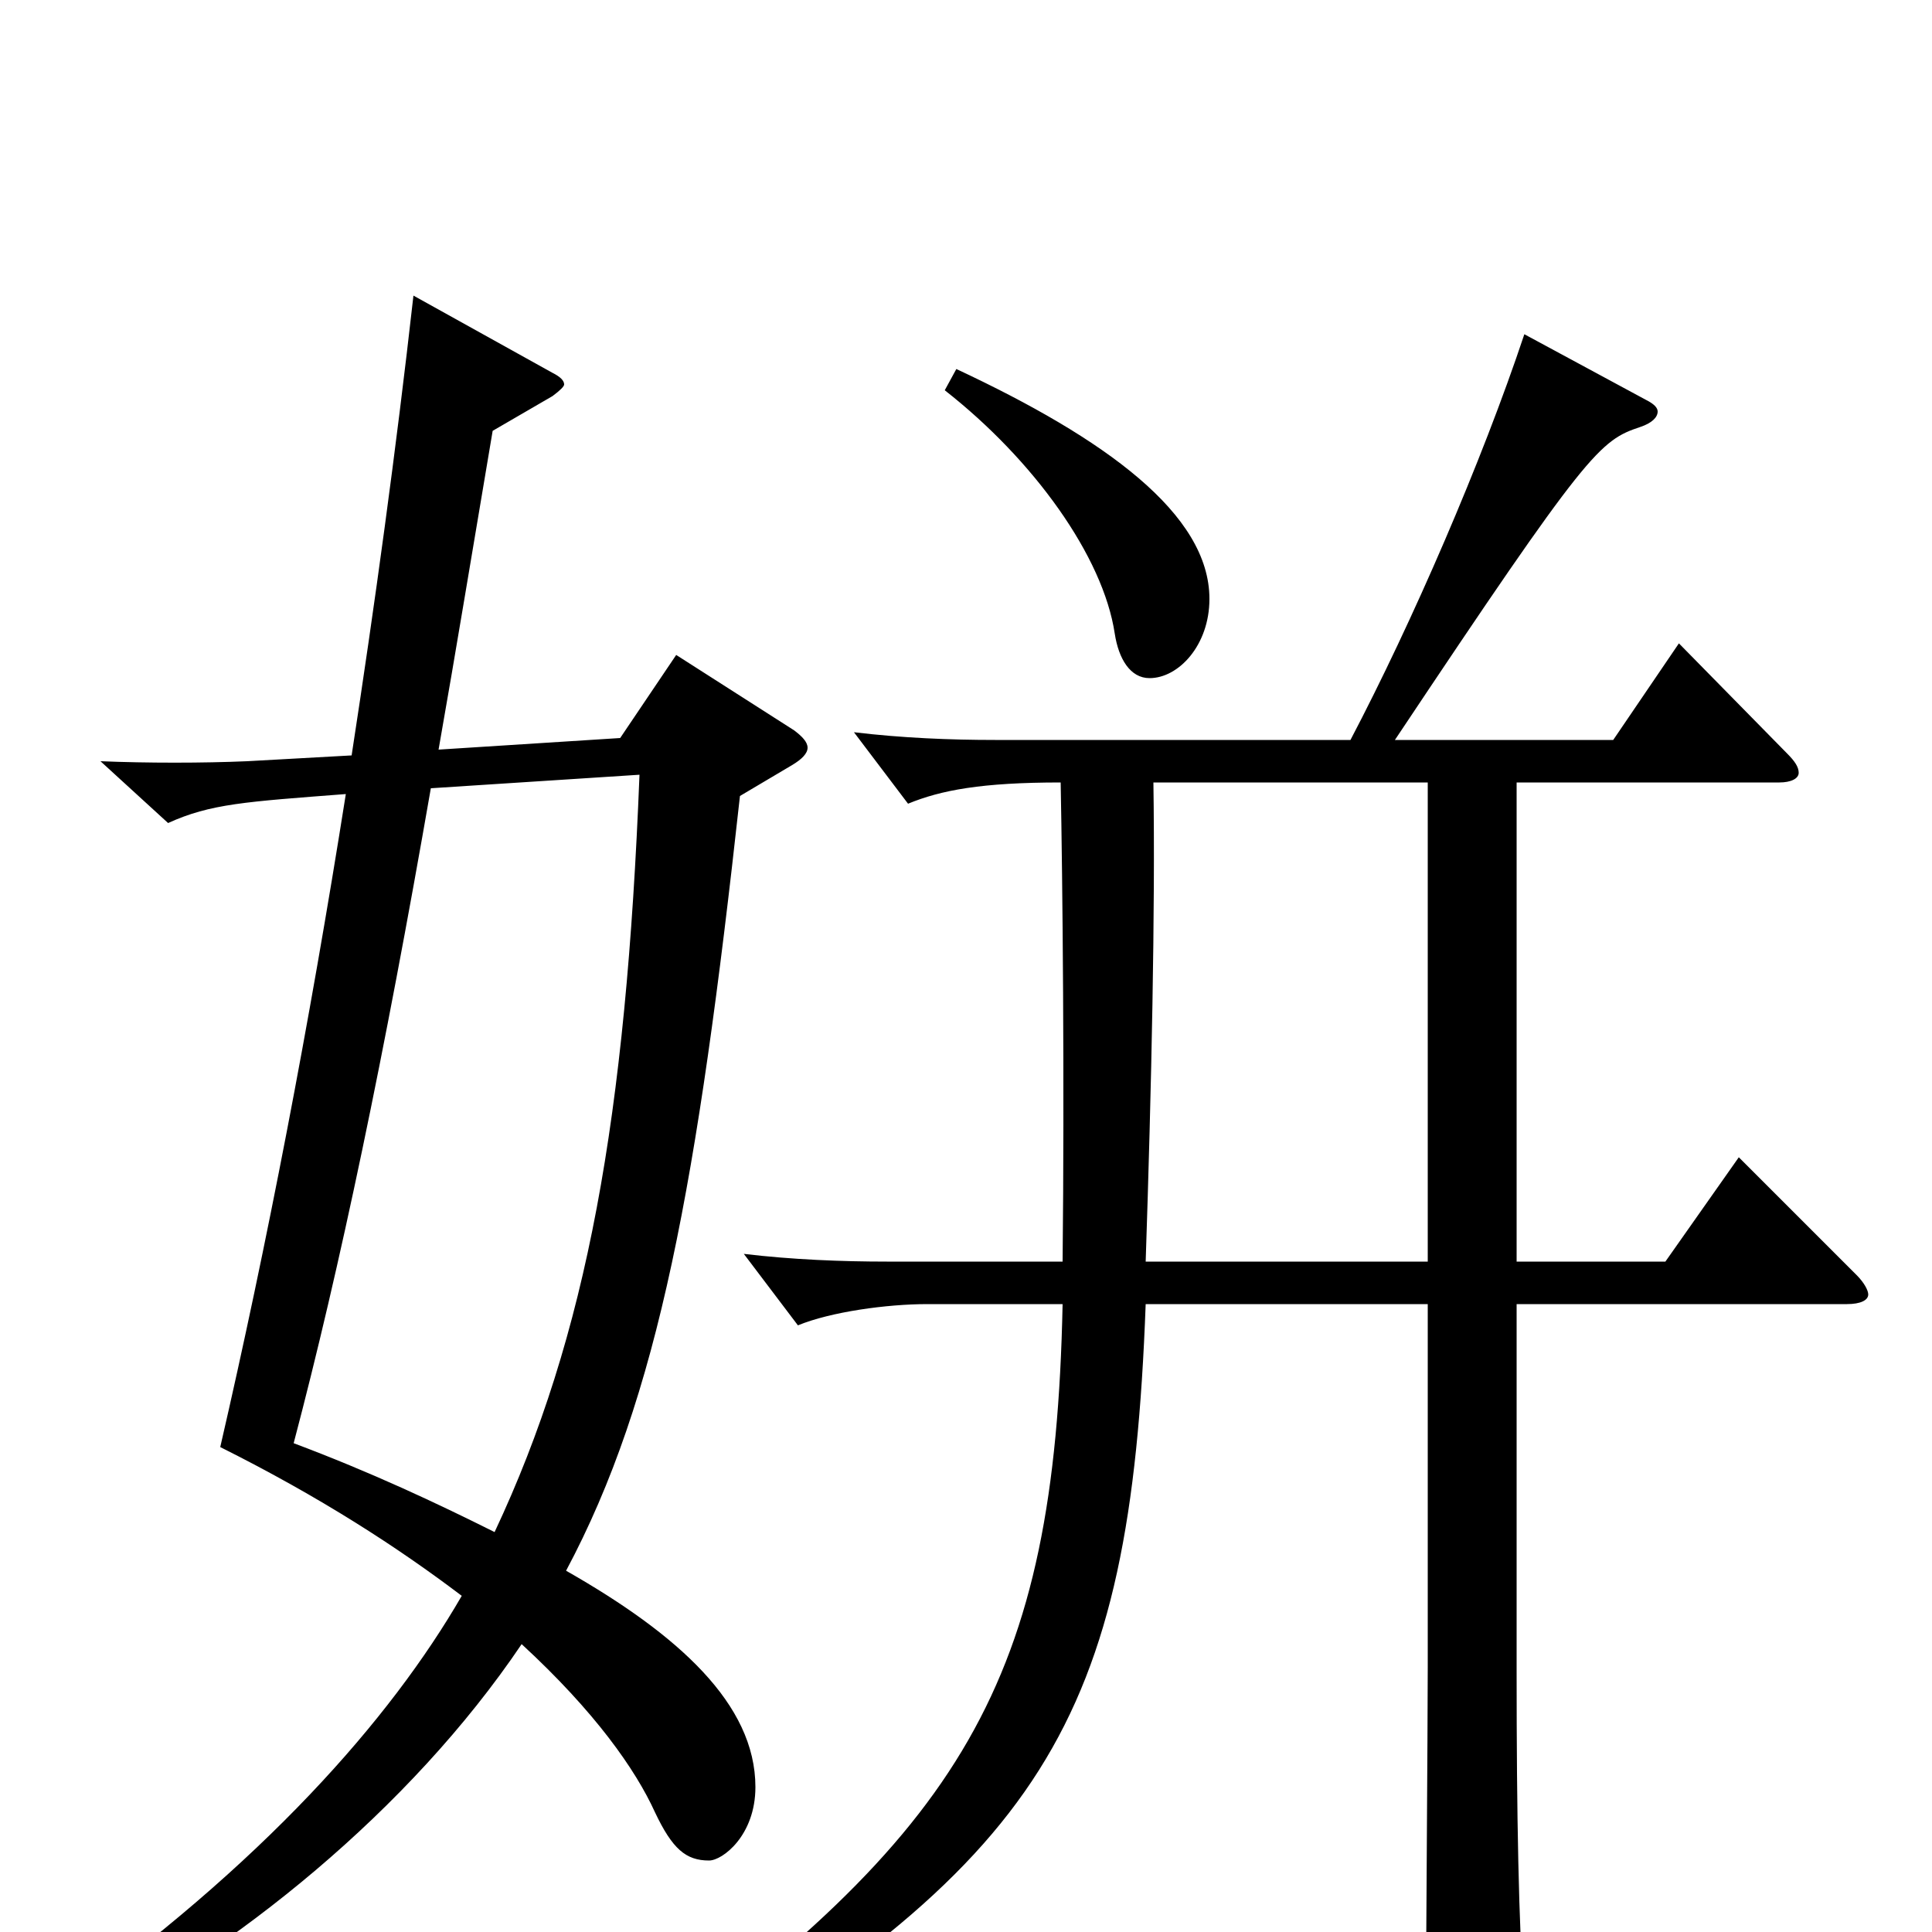 <svg xmlns="http://www.w3.org/2000/svg" viewBox="0 -1000 1000 1000">
	<path fill="#000000" d="M350 -661L321 -618L227 -612C236 -663 245 -718 255 -777L286 -795C290 -798 292 -800 292 -801C292 -803 290 -805 286 -807L214 -847C205 -767 194 -687 182 -609L128 -606C105 -605 76 -605 52 -606L87 -574C109 -584 127 -585 179 -589C160 -469 138 -355 114 -251C166 -225 206 -199 239 -174C202 -110 136 -35 29 41L38 52C121 10 212 -63 270 -149C308 -114 329 -84 339 -62C348 -43 355 -37 367 -37C374 -37 391 -50 391 -75C391 -118 351 -154 293 -187C341 -277 361 -388 383 -588L410 -604C415 -607 418 -610 418 -613C418 -616 415 -619 411 -622ZM331 -599C324 -422 304 -309 256 -207C226 -222 192 -238 152 -253C176 -344 199 -454 223 -592ZM900 -401L862 -347H785V-595H921C927 -595 931 -597 931 -600C931 -603 929 -606 925 -610L869 -667L835 -617H722C822 -767 828 -772 849 -779C855 -781 858 -784 858 -787C858 -789 856 -791 852 -793L789 -827C767 -761 731 -678 699 -617H515C492 -617 467 -618 442 -621L470 -584C487 -591 508 -595 549 -595C550 -543 551 -440 550 -347H459C436 -347 410 -348 385 -351L413 -314C430 -321 459 -325 480 -325H550C546 -129 499 -52 324 74L331 87C541 -36 585 -108 593 -325H739V-137C739 -107 738 25 738 52C738 71 741 80 749 80C754 80 760 77 768 72C785 61 789 57 789 44V39C786 -6 785 -59 785 -135V-325H956C963 -325 967 -327 967 -330C967 -332 965 -336 961 -340ZM593 -347C596 -437 598 -529 597 -595H739V-347ZM489 -798C535 -762 571 -712 577 -672C579 -659 585 -649 595 -649C610 -649 626 -666 626 -690C626 -734 572 -773 495 -809Z"/>
</svg>